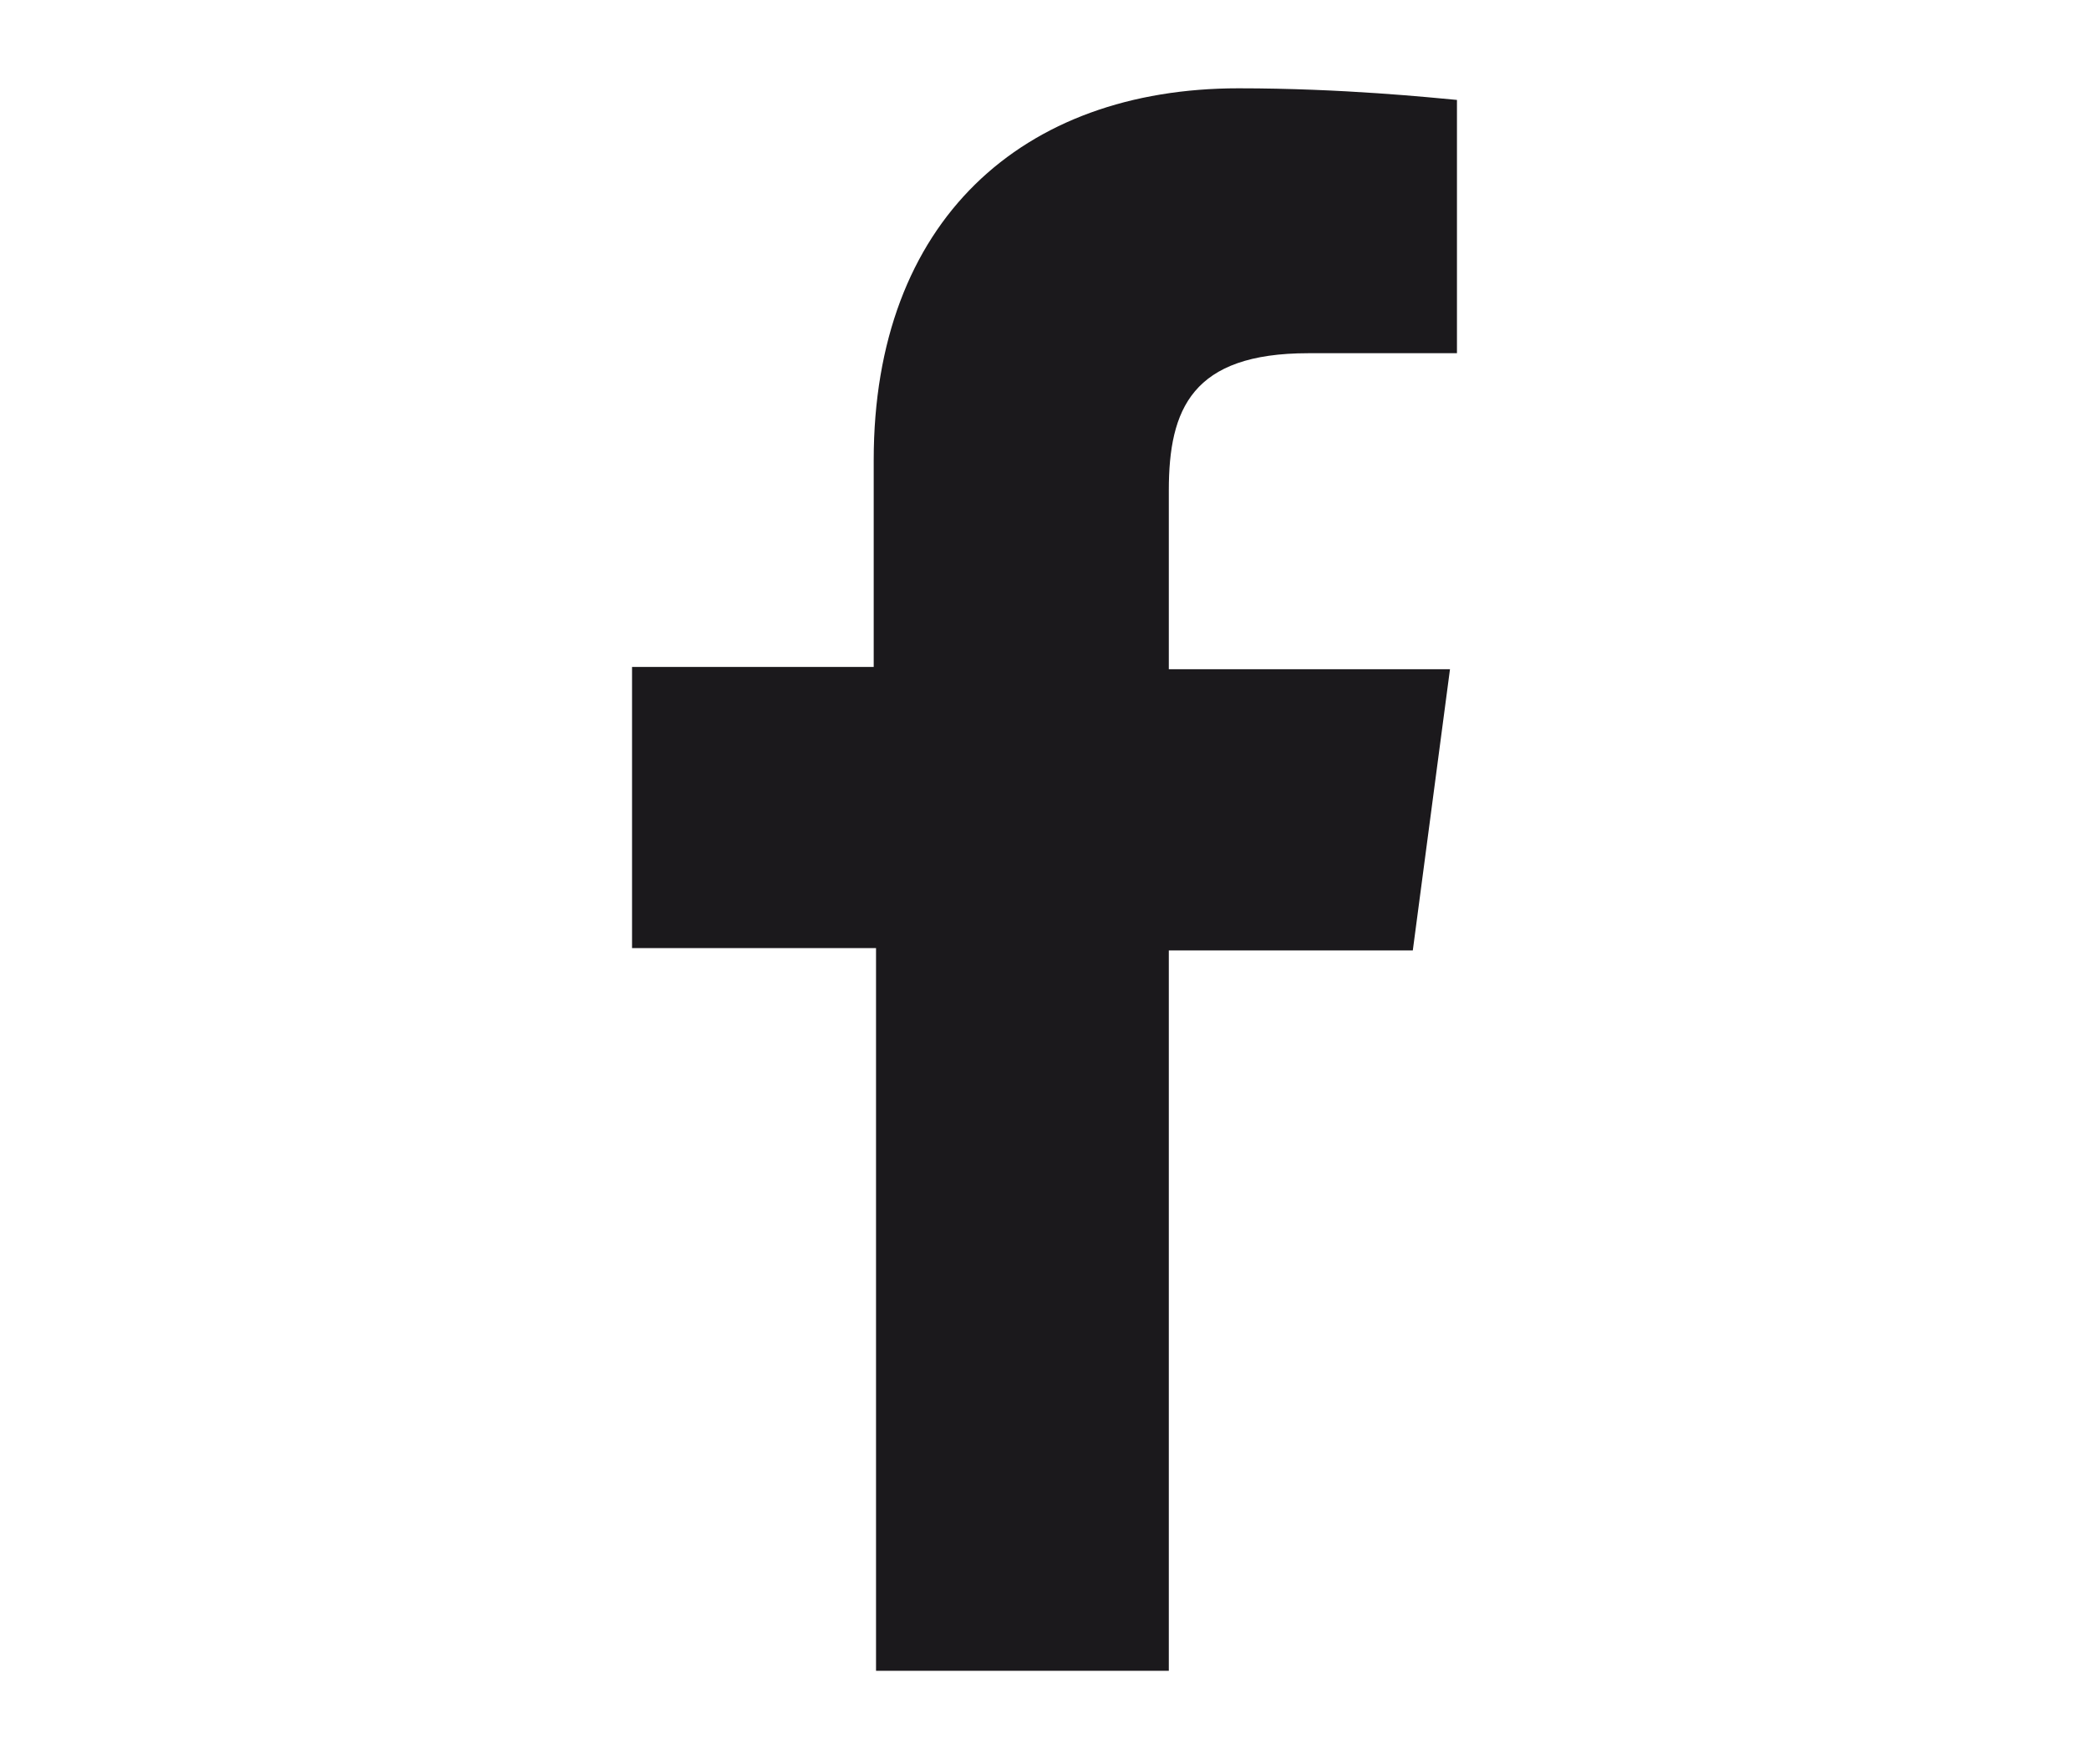 <?xml version="1.0" encoding="utf-8"?>
<!-- Generator: Adobe Illustrator 24.1.1, SVG Export Plug-In . SVG Version: 6.00 Build 0)  -->
<svg version="1.1" id="Objects" xmlns="http://www.w3.org/2000/svg" xmlns:xlink="http://www.w3.org/1999/xlink" x="0px" y="0px"
	 viewBox="0 0 89.9 75.9" style="enable-background:new 0 0 89.9 75.9;" xml:space="preserve">
<style type="text/css">
	.st0{fill:#1B191C;}
</style>
<path class="st0" d="M50.3,72.1V40.9h10.5l1.6-12.1H50.3v-7.7c0-3.5,1-5.9,6-5.9l6.4,0V4.3c-1.1-0.1-4.9-0.5-9.4-0.5
	c-9.3,0-15.7,5.7-15.7,16v8.9H27.2v12.1h10.5v31.1H50.3z"/>
</svg>
